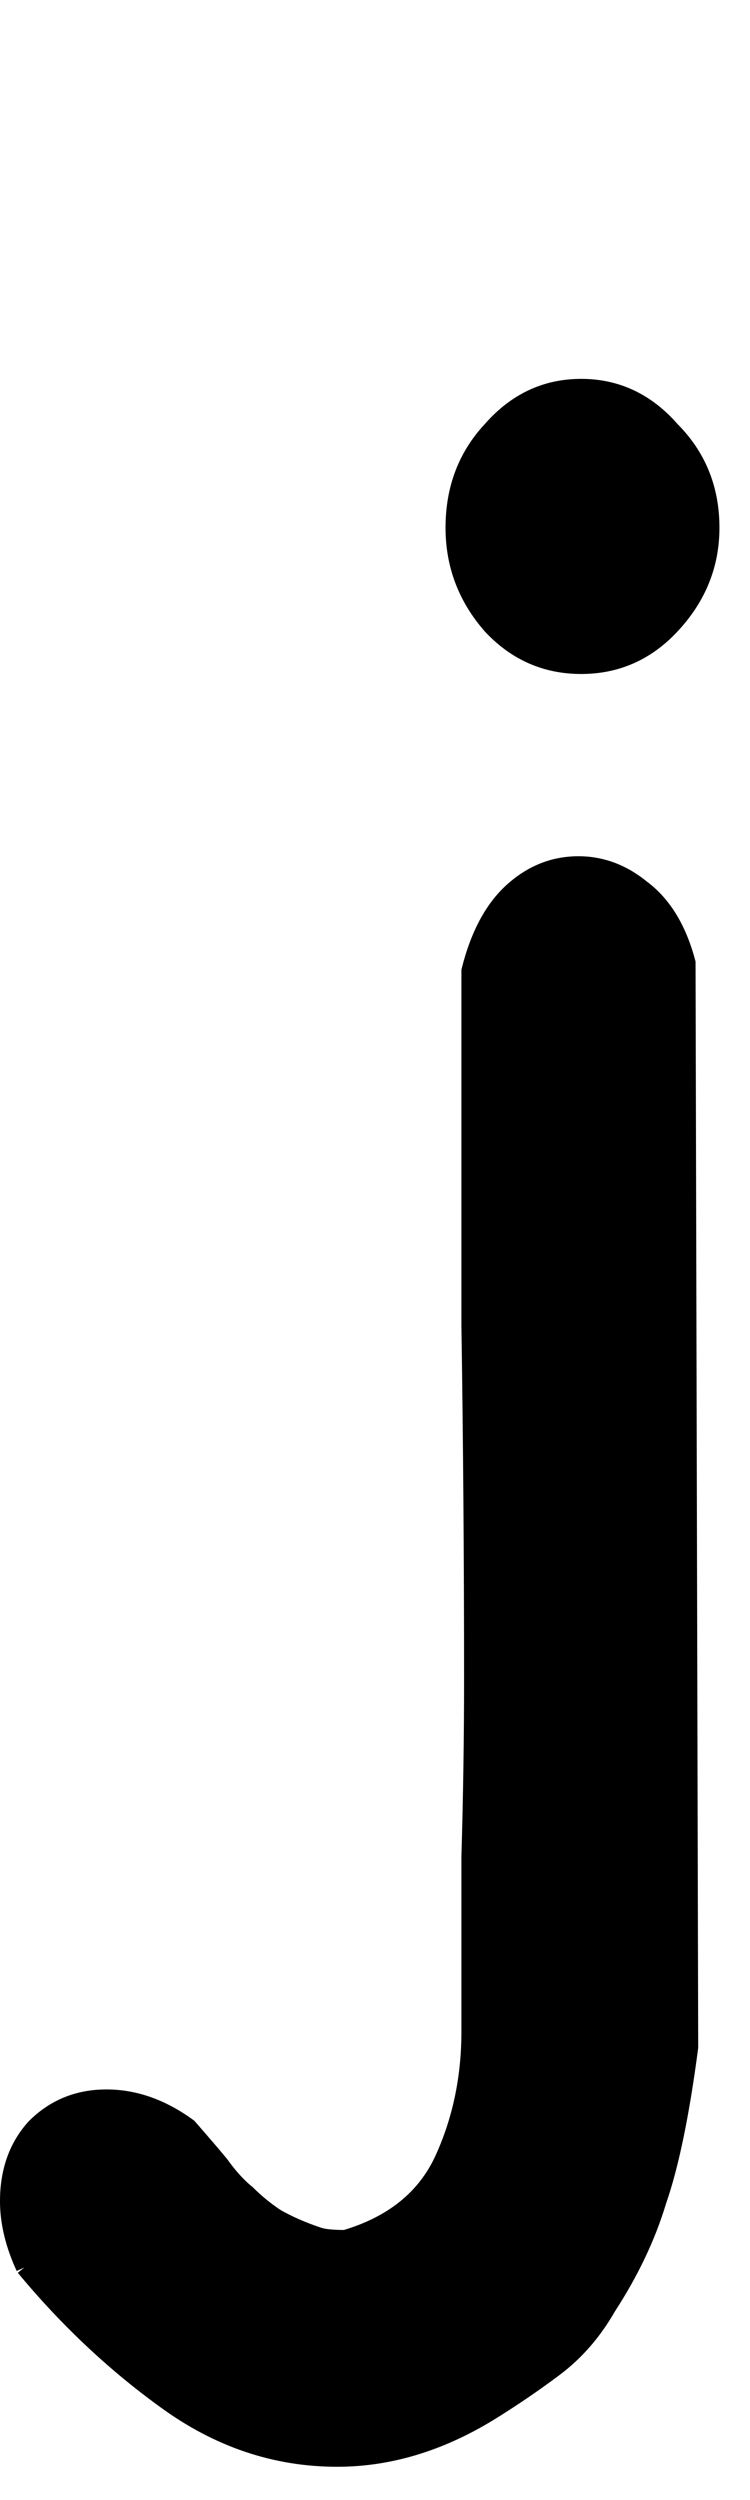 <?xml version="1.0" encoding="UTF-8" standalone="no"?>
<!-- Created with Inkscape (http://www.inkscape.org/) -->

<svg
   xmlns:dc="http://purl.org/dc/elements/1.1/"
   xmlns:cc="http://creativecommons.org/ns#"
   xmlns:rdf="http://www.w3.org/1999/02/22-rdf-syntax-ns#"
   xmlns:svg="http://www.w3.org/2000/svg"
   xmlns="http://www.w3.org/2000/svg"
   xmlns:sodipodi="http://sodipodi.sourceforge.net/DTD/sodipodi-0.dtd"
   xmlns:inkscape="http://www.inkscape.org/namespaces/inkscape"
   width="45"
   height="150"
   id="svg4005"
   version="1.1"
   inkscape:version="0.48.0 r9654"
   sodipodi:docname="Lower_J.svg">
  <defs
     id="defs4007">
    <inkscape:perspective
       sodipodi:type="inkscape:persp3d"
       inkscape:vp_x="0 : 526.18109 : 1"
       inkscape:vp_y="0 : 1000 : 0"
       inkscape:vp_z="744.09448 : 526.18109 : 1"
       inkscape:persp3d-origin="372.04724 : 350.78739 : 1"
       id="perspective4013" />
  </defs>
  <sodipodi:namedview
     id="base"
     pagecolor="#ffffff"
     bordercolor="#666666"
     borderopacity="1.0"
     inkscape:pageopacity="0.0"
     inkscape:pageshadow="2"
     inkscape:zoom="2.22"
     inkscape:cx="37.5"
     inkscape:cy="75"
     inkscape:document-units="mm"
     inkscape:current-layer="flowRoot4015"
     showgrid="false"
     units="mm"
     borderlayer="true"
     inkscape:window-width="1200"
     inkscape:window-height="581"
     inkscape:window-x="108"
     inkscape:window-y="128"
     inkscape:window-maximized="0"
     showguides="true"
     inkscape:guide-bbox="true" />
  <g
     inkscape:label="Layer 1"
     inkscape:groupmode="layer"
     id="layer1"
     transform="translate(-795.216,-329.857)">
    <g
       transform="translate(4.636,285.089)"
       style="font-size:144px;font-style:normal;font-variant:normal;font-weight:normal;font-stretch:normal;text-align:start;line-height:125%;writing-mode:lr-tb;text-anchor:start;fill:none;stroke:#000000;stroke-opacity:1;font-family:Chalkboard;-inkscape-font-specification:Chalkboard"
       id="flowRoot4015">
      <path
         d="m 792.035,180.812 c -0.636,-1.379 -0.955,-2.705 -0.955,-3.978 0,-1.803 0.53,-3.288 1.591,-4.455 1.167,-1.167 2.599,-1.75 4.296,-1.75 1.697,-1e-5 3.341,0.583 4.933,1.75 0.743,0.849 1.379,1.591 1.909,2.228 0.53,0.743 1.061,1.326 1.591,1.75 0.53,0.53 1.114,1.008 1.75,1.432 0.743,0.424 1.591,0.796 2.546,1.114 0.318,0.106 0.849,0.159 1.591,0.159 2.864,-0.849 4.826,-2.44 5.887,-4.773 1.061,-2.334 1.591,-4.88 1.591,-7.638 -3e-5,-3.501 -3e-5,-7.001 0,-10.502 0.106,-3.607 0.159,-7.16 0.159,-10.661 -3e-5,-7.107 -0.053,-14.161 -0.159,-21.162 -3e-5,-7.107 -3e-5,-14.214 0,-21.322 0.53,-2.121 1.379,-3.713 2.546,-4.773 1.167,-1.061 2.493,-1.591 3.978,-1.591 1.379,7e-5 2.652,0.477 3.819,1.432 1.273,0.955 2.175,2.44 2.705,4.455 l 0.159,65.078 c -0.53,4.031 -1.167,7.107 -1.909,9.229 -0.637,2.122 -1.644,4.243 -3.023,6.365 -0.849,1.485 -1.909,2.705 -3.182,3.66 -1.273,0.955 -2.599,1.856 -3.978,2.705 -2.97,1.803 -5.993,2.705 -9.07,2.705 -3.713,-3e-5 -7.16,-1.167 -10.343,-3.501 -3.076,-2.228 -5.887,-4.88 -8.433,-7.956 M 817.812,76.432 c -2e-5,-2.334 0.743,-4.296 2.228,-5.887 1.485,-1.697 3.288,-2.546 5.41,-2.546 2.122,10e-5 3.925,0.849 5.41,2.546 1.591,1.591 2.387,3.554 2.387,5.887 -5e-5,2.228 -0.796,4.19 -2.387,5.887 -1.485,1.591 -3.288,2.387 -5.41,2.387 -2.122,9e-5 -3.925,-0.795 -5.41,-2.387 -1.485,-1.697 -2.228,-3.66 -2.228,-5.887"
         style="fill:#000000;stroke:#000000;stroke-width:1;stroke-opacity:1"
         id="path4063" />
    </g>
  </g>
</svg>
